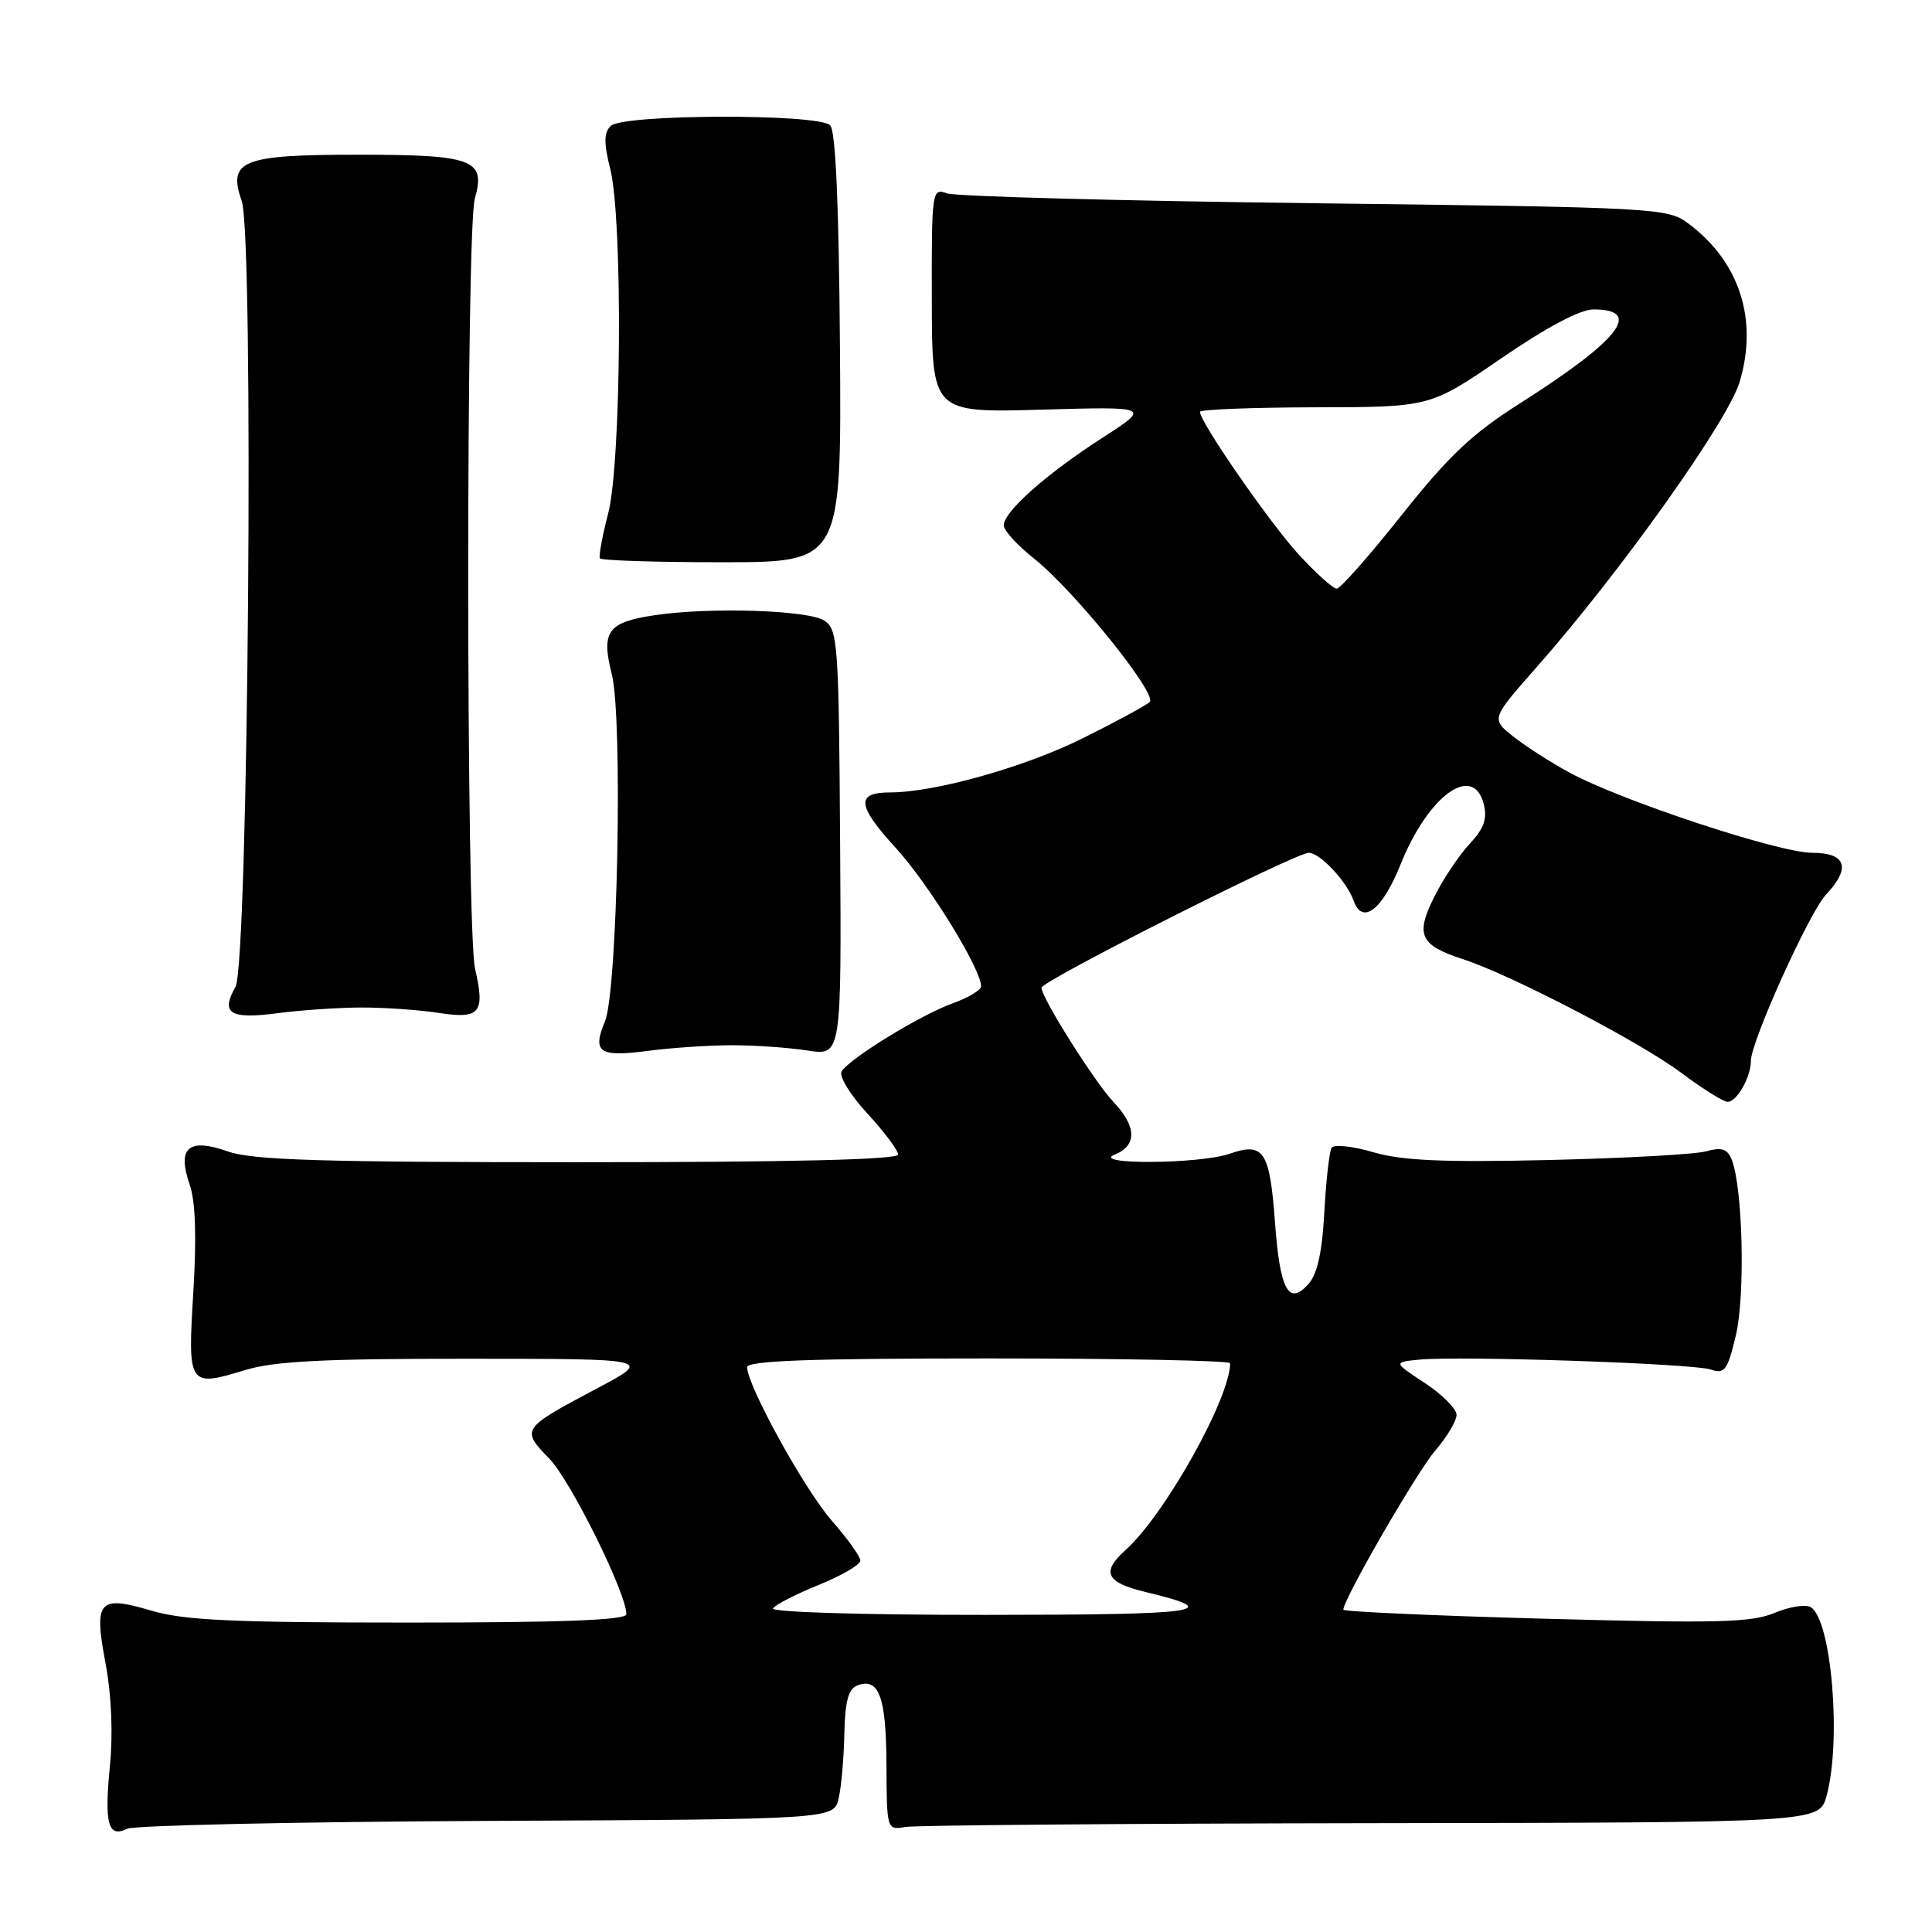 <?xml version="1.0" encoding="UTF-8" standalone="no"?>
<!DOCTYPE svg PUBLIC "-//W3C//DTD SVG 1.1//EN" "http://www.w3.org/Graphics/SVG/1.1/DTD/svg11.dtd" >
<svg xmlns="http://www.w3.org/2000/svg" xmlns:xlink="http://www.w3.org/1999/xlink" version="1.1" viewBox="0 0 256 256">
 <g >
 <path fill="currentColor"
d=" M 64.50 241.28 C 110.50 241.07 110.50 241.07 111.13 238.28 C 111.48 236.75 111.82 232.90 111.88 229.72 C 111.97 225.47 112.42 223.78 113.57 223.34 C 116.46 222.23 117.42 224.80 117.46 233.76 C 117.50 242.50 117.50 242.50 120.00 242.08 C 121.38 241.85 149.17 241.63 181.77 241.58 C 241.04 241.50 241.04 241.50 242.02 238.00 C 244.03 230.75 242.70 214.67 239.94 212.96 C 239.27 212.55 237.11 212.89 235.13 213.72 C 232.07 215.00 227.50 215.11 204.76 214.49 C 190.04 214.09 178.00 213.55 178.00 213.29 C 178.00 211.91 187.75 195.03 190.17 192.22 C 191.73 190.41 193.00 188.28 193.00 187.48 C 193.00 186.68 191.11 184.78 188.80 183.26 C 184.61 180.50 184.61 180.50 188.05 180.16 C 193.46 179.63 224.26 180.67 226.63 181.46 C 228.54 182.10 228.89 181.62 230.01 176.95 C 231.27 171.69 230.93 157.33 229.46 153.66 C 228.88 152.23 228.14 151.98 226.11 152.55 C 224.67 152.96 215.27 153.47 205.21 153.71 C 191.14 154.03 185.77 153.79 181.95 152.67 C 179.22 151.87 176.74 151.61 176.44 152.09 C 176.15 152.57 175.71 156.41 175.48 160.62 C 175.19 165.98 174.55 168.84 173.36 170.16 C 170.74 173.06 169.60 170.94 168.94 161.94 C 168.25 152.51 167.45 151.30 162.93 152.88 C 158.95 154.26 144.31 154.35 147.75 152.97 C 150.67 151.79 150.61 149.25 147.57 146.05 C 145.08 143.44 138.00 132.21 138.00 130.88 C 138.00 129.99 171.66 113.00 173.42 113.00 C 174.90 113.00 178.45 116.78 179.35 119.32 C 180.52 122.63 183.15 120.60 185.60 114.50 C 189.26 105.38 195.23 101.07 196.61 106.57 C 197.09 108.50 196.63 109.79 194.73 111.82 C 193.35 113.29 191.24 116.45 190.05 118.83 C 187.52 123.88 188.14 125.24 193.83 127.09 C 200.16 129.14 217.27 138.04 222.71 142.11 C 225.57 144.25 228.37 146.00 228.92 146.00 C 230.14 146.00 232.00 142.73 232.00 140.58 C 232.00 138.03 239.72 120.93 241.94 118.56 C 245.30 114.99 244.64 113.00 240.11 113.00 C 235.71 113.00 214.83 106.10 207.96 102.37 C 205.47 101.02 202.11 98.86 200.50 97.58 C 197.57 95.25 197.57 95.25 203.64 88.37 C 214.71 75.82 228.95 55.81 230.51 50.61 C 232.99 42.33 230.49 34.64 223.68 29.59 C 220.94 27.56 219.52 27.48 174.18 26.93 C 148.51 26.62 126.59 26.03 125.47 25.62 C 123.49 24.90 123.44 25.23 123.47 39.79 C 123.50 54.69 123.50 54.69 138.00 54.28 C 152.50 53.87 152.50 53.87 146.00 58.06 C 138.62 62.82 133.00 67.81 133.00 69.61 C 133.00 70.28 134.79 72.25 136.99 73.99 C 142.26 78.16 153.42 91.99 152.34 93.02 C 151.88 93.46 147.90 95.62 143.50 97.81 C 135.82 101.64 123.87 105.00 117.94 105.00 C 113.37 105.00 113.55 106.73 118.69 112.35 C 123.06 117.13 130.00 128.39 130.00 130.69 C 130.00 131.19 128.31 132.20 126.25 132.94 C 122.03 134.45 112.59 140.24 111.52 141.96 C 111.14 142.59 112.63 145.05 114.91 147.52 C 117.16 149.96 119.00 152.42 119.00 152.98 C 119.00 153.66 104.83 154.00 76.63 154.00 C 42.41 154.00 33.47 153.72 30.19 152.57 C 24.97 150.73 23.43 152.07 25.14 156.98 C 25.90 159.16 26.06 163.91 25.62 171.15 C 24.86 183.70 24.95 183.83 32.52 181.53 C 36.39 180.36 42.98 180.03 62.00 180.04 C 86.50 180.05 86.50 180.05 79.09 183.98 C 69.06 189.31 69.01 189.38 72.78 193.27 C 75.62 196.20 83.00 211.10 83.00 213.90 C 83.00 214.67 74.47 215.00 54.18 215.00 C 30.86 215.00 24.35 214.70 20.06 213.42 C 13.04 211.34 12.41 212.07 14.00 220.48 C 14.77 224.59 14.99 229.75 14.56 234.05 C 13.81 241.69 14.33 243.57 16.85 242.32 C 17.76 241.87 39.20 241.40 64.50 241.28 Z  M 97.00 138.50 C 100.03 138.50 104.53 138.81 107.00 139.20 C 111.50 139.89 111.50 139.89 111.32 111.70 C 111.15 85.25 111.02 83.42 109.24 82.24 C 107.13 80.84 94.06 80.42 86.74 81.52 C 80.50 82.45 79.63 83.66 81.07 89.35 C 82.54 95.22 81.84 131.31 80.16 135.33 C 78.45 139.45 79.39 140.10 85.81 139.25 C 88.94 138.84 93.97 138.50 97.00 138.50 Z  M 48.00 133.50 C 51.02 133.50 55.59 133.82 58.16 134.22 C 63.62 135.06 64.30 134.22 62.95 128.37 C 61.76 123.27 61.73 30.41 62.92 26.30 C 64.40 21.13 62.71 20.50 47.38 20.50 C 32.04 20.50 30.15 21.26 32.03 26.65 C 33.67 31.36 32.91 127.79 31.20 130.77 C 29.19 134.29 30.48 135.09 36.81 134.25 C 39.94 133.84 44.98 133.50 48.00 133.50 Z  M 111.30 46.10 C 111.16 27.07 110.73 17.33 110.00 16.60 C 108.44 15.04 82.49 15.11 80.92 16.69 C 80.01 17.59 80.00 18.95 80.86 22.38 C 82.54 29.01 82.34 61.26 80.59 68.02 C 79.81 71.01 79.32 73.70 79.49 73.98 C 79.67 74.27 86.94 74.50 95.65 74.50 C 111.50 74.50 111.50 74.50 111.30 46.10 Z  M 102.42 213.12 C 102.72 212.64 105.45 211.24 108.48 210.01 C 111.52 208.78 114.00 207.33 114.00 206.79 C 114.00 206.25 112.31 203.89 110.25 201.54 C 106.66 197.47 99.00 183.59 99.00 181.16 C 99.00 180.30 107.41 180.00 131.00 180.00 C 148.60 180.00 163.00 180.29 163.00 180.63 C 163.00 185.26 154.33 200.74 149.13 205.40 C 145.89 208.31 146.54 209.69 151.76 210.94 C 162.48 213.52 159.34 213.97 130.69 213.98 C 114.43 213.99 102.12 213.62 102.42 213.12 Z  M 172.11 73.50 C 168.32 69.39 159.00 55.94 159.00 54.57 C 159.00 54.26 165.86 53.99 174.25 53.97 C 189.50 53.95 189.50 53.95 198.94 47.47 C 204.93 43.36 209.38 41.00 211.13 41.00 C 217.79 41.00 214.60 45.07 201.35 53.48 C 195.06 57.47 191.96 60.41 185.74 68.23 C 181.48 73.60 177.60 78.00 177.12 78.00 C 176.65 78.00 174.39 75.98 172.11 73.50 Z "/>
</g>
</svg>